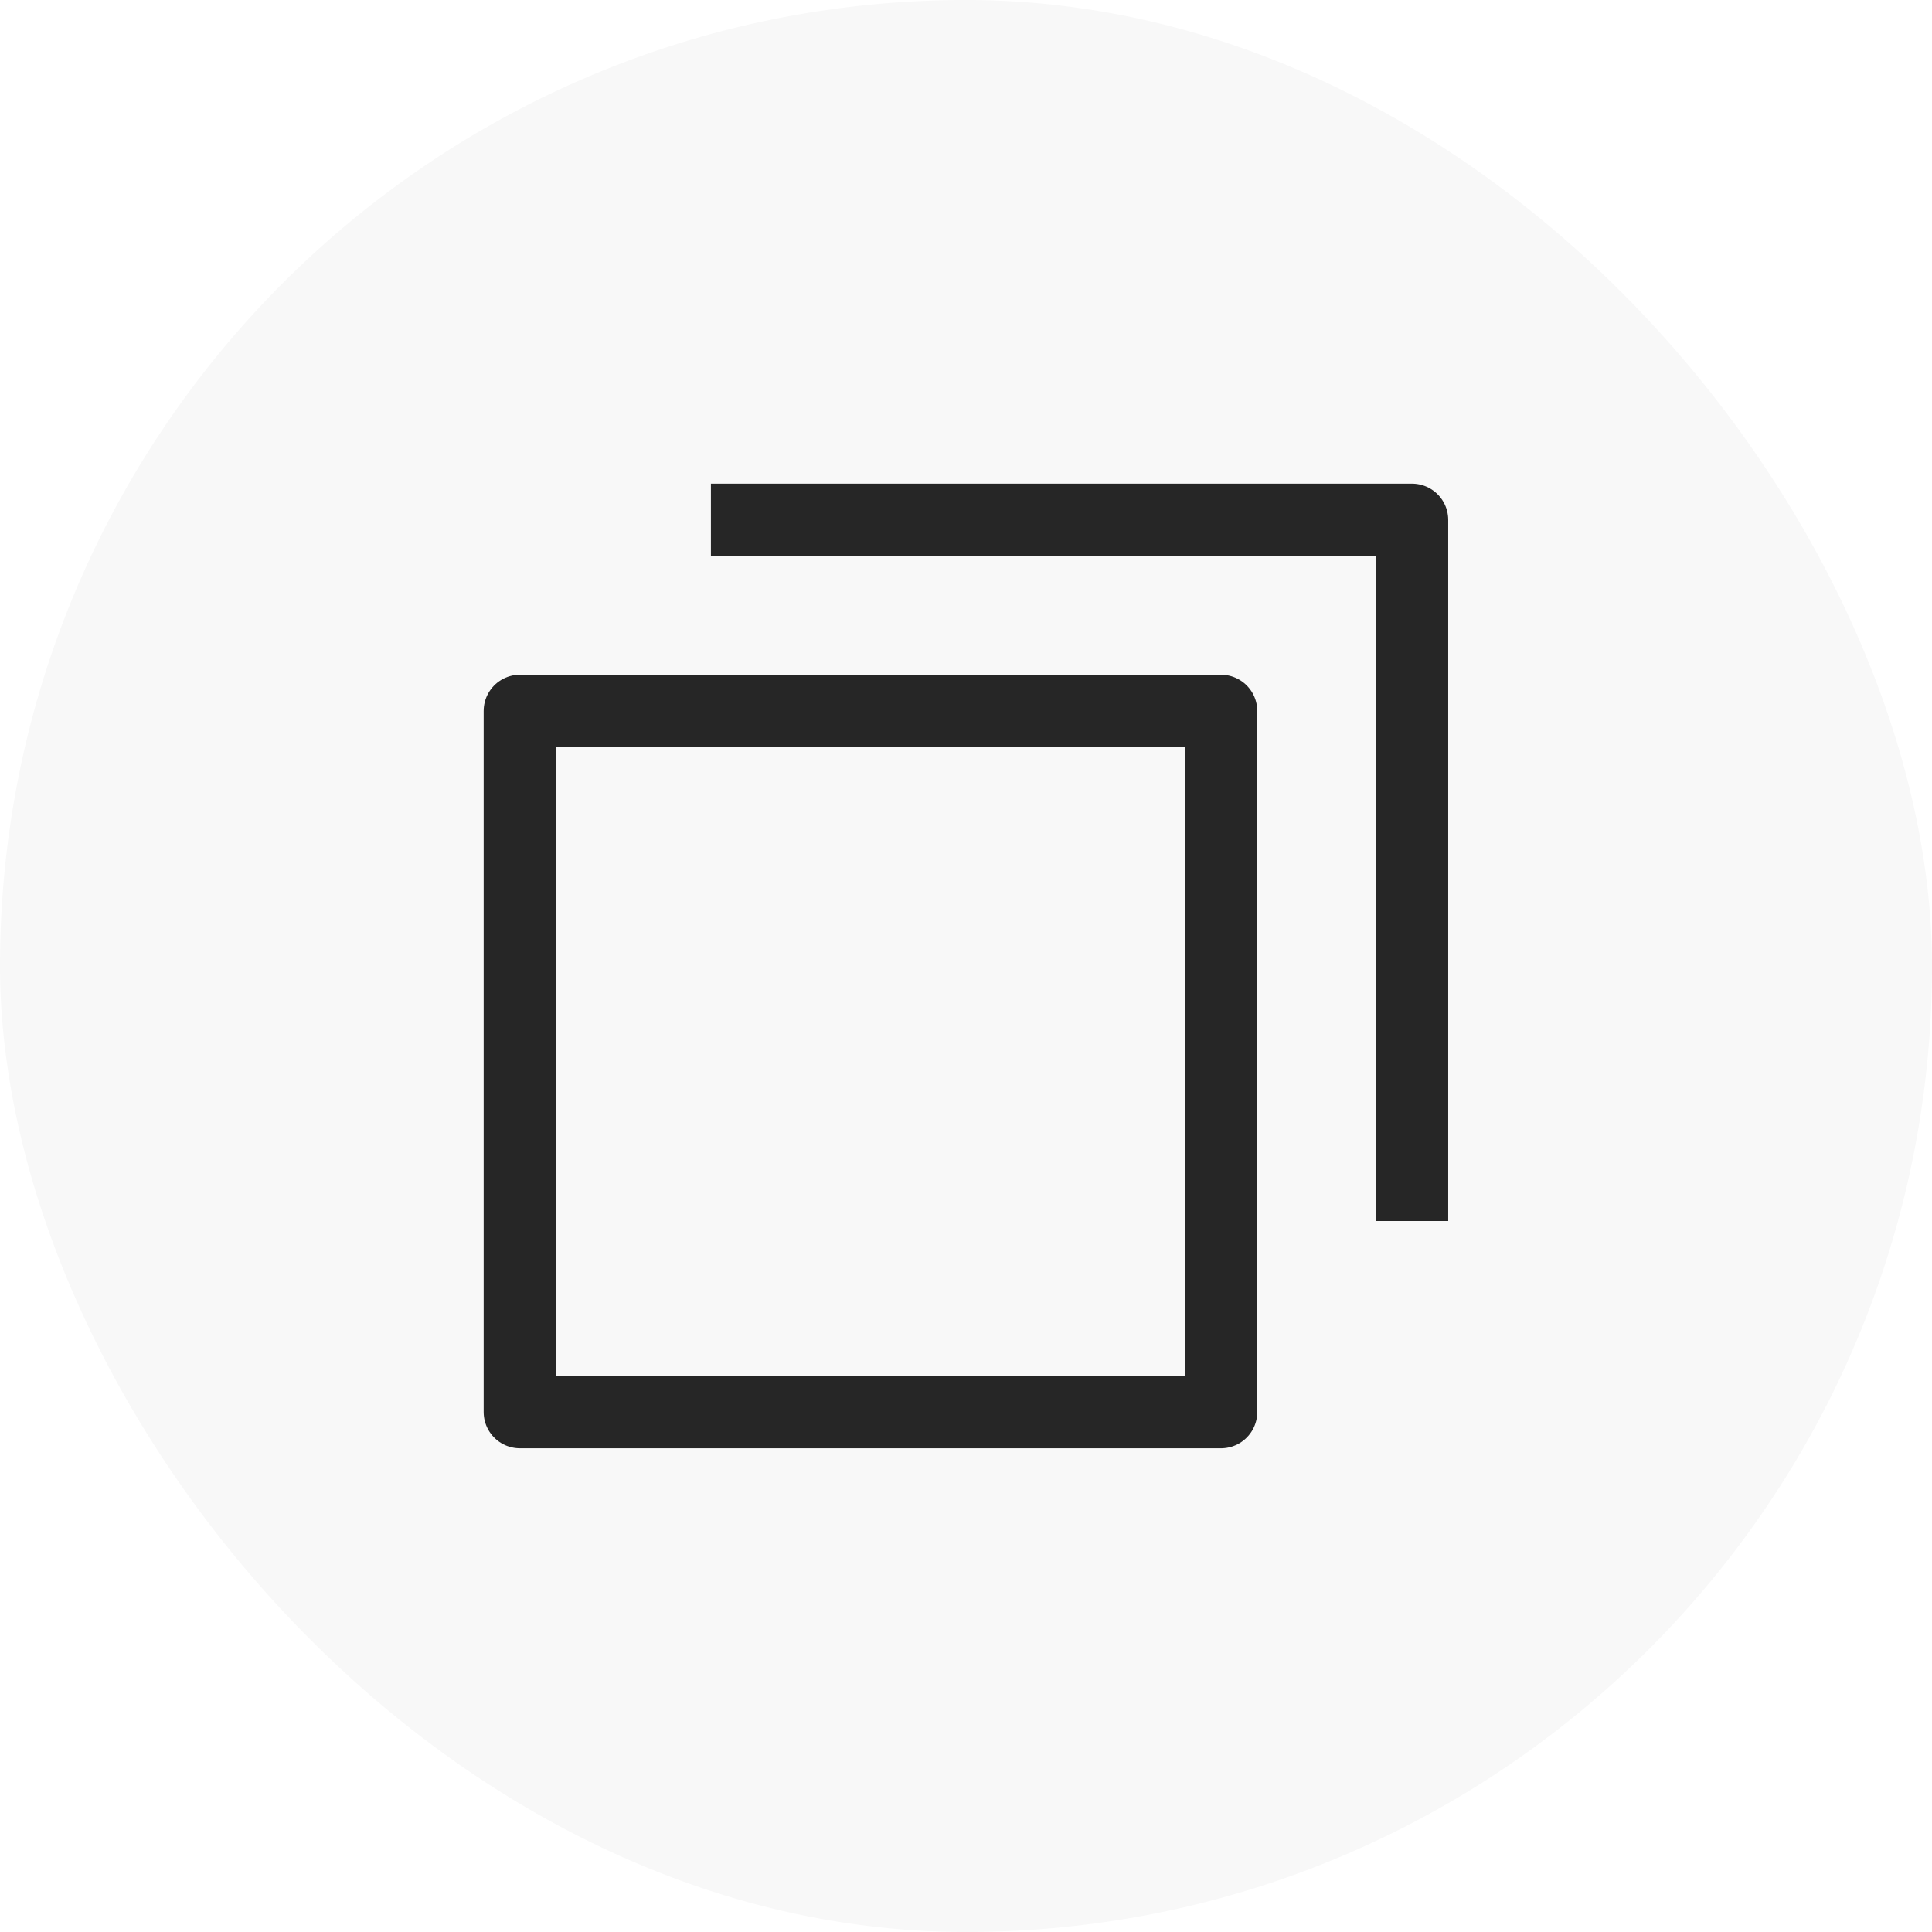 <svg fill="none" height="32" viewBox="0 0 32 32" width="32" xmlns="http://www.w3.org/2000/svg"><rect fill="#000" fill-opacity=".03" height="32" rx="16" width="32"/><g stroke="#262626" stroke-linejoin="round" stroke-width="1.2"><path clip-rule="evenodd" d="m8.611 23.388h11.613v-11.612h-11.613z" fill-rule="evenodd"/><path d="m11.775 8.611h11.612v11.613"/></g></svg>
